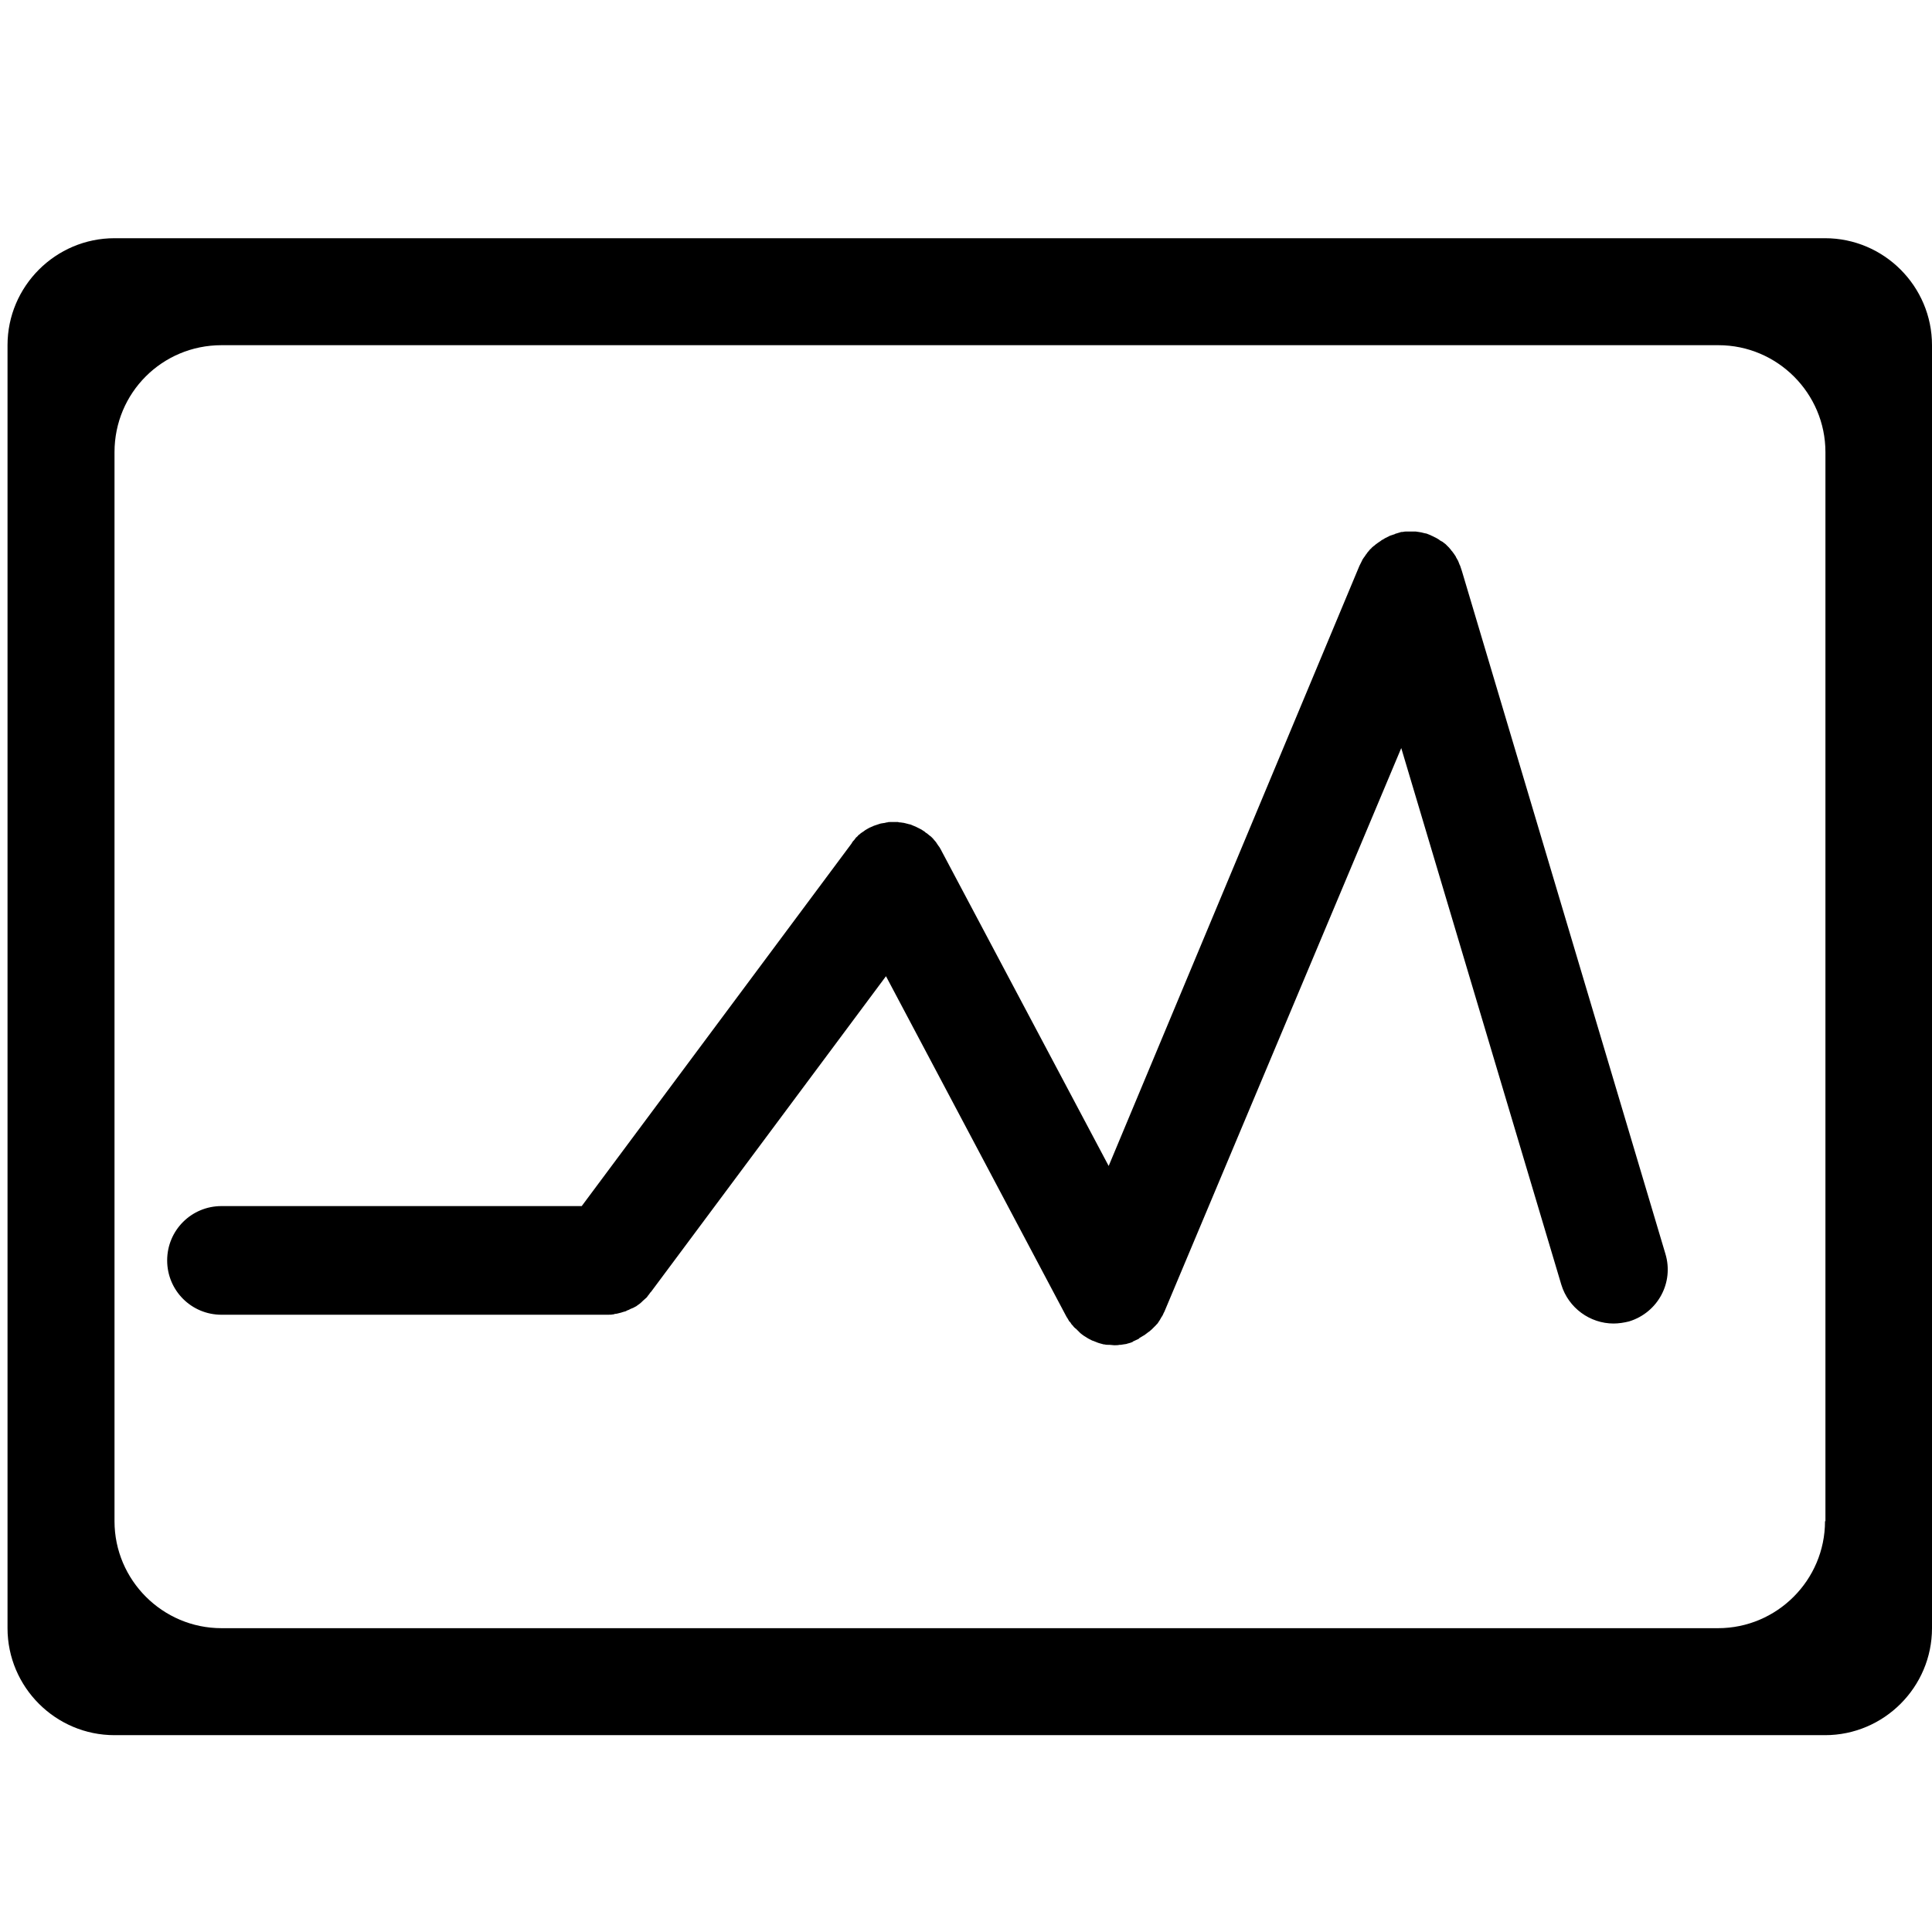 <?xml version="1.0" standalone="no"?><!DOCTYPE svg PUBLIC "-//W3C//DTD SVG 1.1//EN" "http://www.w3.org/Graphics/SVG/1.1/DTD/svg11.dtd"><svg class="icon" width="200px" height="200.00px" viewBox="0 0 1024 1024" version="1.1" xmlns="http://www.w3.org/2000/svg"><path  d="M967.296 126.256H60.691C29.46 126.256 3.987 151.728 3.987 182.96v680.009c0 31.232 25.473 56.704 56.704 56.704h906.604c31.232 0 56.704-25.473 56.704-56.704v-680.009c0-31.232-25.473-56.704-56.704-56.704z m0 680.009c0 31.232-25.473 56.704-56.704 56.704H117.396c-31.232 0-56.704-25.473-56.704-56.704V239.664C60.691 208.211 85.942 182.96 117.396 182.96h793.417c31.232 0 56.704 25.473 56.704 56.704V806.264z"  /><path  d="M774.811 302.571c-0.222-0.886-0.665-1.772-0.886-2.658-0.222-0.443-0.443-0.886-0.665-1.551-0.222-0.443-0.222-0.665-0.443-1.108s-0.665-1.108-0.886-1.551c-0.222-0.222-0.222-0.665-0.443-0.886-0.222-0.443-0.665-0.886-0.886-1.329-0.222-0.222-0.443-0.665-0.665-0.886-0.222-0.443-0.665-0.665-0.886-1.108-0.222-0.443-0.665-0.665-0.886-1.108l-0.886-0.886-1.108-1.108c-0.222-0.222-0.665-0.443-0.886-0.665-0.443-0.443-0.886-0.665-1.329-0.886-0.443-0.222-0.886-0.443-1.329-0.886-0.443-0.222-0.665-0.443-1.108-0.665l-2.658-1.329c-0.222 0-0.222 0-0.443-0.222-0.665-0.222-1.551-0.665-2.215-0.886-0.222 0-0.665-0.222-1.108-0.222-0.665-0.222-1.108-0.222-1.772-0.443-0.443 0-0.886-0.222-1.329-0.222-0.443 0-1.108-0.222-1.551-0.222h-5.538c-0.665 0-1.108 0.222-1.772 0.222-0.443 0-0.665 0-1.108 0.222-0.665 0.222-1.551 0.443-2.215 0.665-0.222 0-0.222 0-0.443 0.222-0.886 0.222-1.772 0.665-2.658 0.886l-1.329 0.665-1.329 0.665c-0.443 0.222-0.886 0.665-1.551 0.886-0.222 0.222-0.665 0.443-0.886 0.665-0.443 0.222-0.886 0.665-1.329 0.886-0.222 0.222-0.665 0.443-0.886 0.665-0.443 0.222-0.665 0.665-1.108 0.886-0.443 0.222-0.665 0.665-1.108 0.886-0.222 0.222-0.443 0.665-0.886 0.886-0.443 0.443-0.665 0.886-1.108 1.329-0.222 0.222-0.443 0.443-0.665 0.886-0.443 0.443-0.665 0.886-1.108 1.551-0.222 0.222-0.443 0.665-0.665 0.886-0.222 0.443-0.665 0.886-0.886 1.551l-1.329 2.658-132.901 318.076-88.6-167.012c0-0.222-0.222-0.222-0.222-0.443-0.222-0.443-0.665-1.108-0.886-1.551-0.222-0.222-0.443-0.665-0.665-0.886-0.222-0.443-0.665-0.886-0.886-1.329-0.222-0.443-0.443-0.665-0.886-1.108-0.222-0.443-0.665-0.665-0.886-1.108l-1.108-1.108c-0.222-0.222-0.665-0.443-0.886-0.665-0.443-0.443-0.886-0.665-1.329-1.108-0.222 0-0.222-0.222-0.443-0.222-0.222-0.222-0.443-0.222-0.443-0.443-0.443-0.222-0.886-0.665-1.329-0.886-0.443-0.222-0.665-0.443-1.108-0.665l-1.329-0.665-1.329-0.665c-0.443-0.222-0.665-0.222-1.108-0.443s-1.108-0.443-1.551-0.665c-0.443 0-0.665-0.222-1.108-0.222-0.443-0.222-1.108-0.222-1.551-0.443-0.443 0-0.665-0.222-1.108-0.222s-1.108-0.222-1.551-0.222c-0.443 0-0.886 0-1.329-0.222H471.798c-0.443 0-1.108 0-1.551 0.222-0.443 0-0.665 0-1.108 0.222-0.443 0-1.108 0.222-1.551 0.222-0.443 0-0.886 0.222-1.108 0.222-0.443 0.222-0.886 0.222-1.329 0.443-0.443 0.222-0.886 0.222-1.329 0.443-0.443 0.222-0.886 0.222-1.108 0.443-0.443 0.222-1.108 0.443-1.551 0.665-0.222 0-0.443 0.222-0.443 0.222-0.222 0-0.222 0.222-0.443 0.222-0.443 0.222-1.108 0.665-1.551 0.886-0.222 0.222-0.665 0.443-0.886 0.665-0.443 0.222-0.886 0.665-1.329 0.886-0.443 0.222-0.665 0.665-1.108 0.886-0.443 0.222-0.665 0.665-0.886 0.886-0.443 0.443-0.886 0.665-1.108 1.108-0.222 0.222-0.443 0.665-0.665 0.886-0.443 0.443-0.886 0.886-1.108 1.329 0 0.222-0.222 0.222-0.222 0.443l-143.09 192.263H117.396c-15.948 0-28.795 12.847-28.795 28.795s12.847 28.795 28.795 28.795H322.063c1.108 0 1.994 0 3.101-0.222 0.222 0 0.443 0 0.665-0.222 0.886 0 1.551-0.222 2.437-0.443 0.222 0 0.665-0.222 0.886-0.222 0.665-0.222 1.329-0.443 2.215-0.665 0.222 0 0.665-0.222 0.886-0.443 0.665-0.222 1.329-0.443 1.994-0.886 0.443-0.222 0.665-0.222 1.108-0.443 0.665-0.222 1.108-0.665 1.772-0.886 0.222-0.222 0.665-0.443 0.886-0.665 0.665-0.443 1.329-0.886 1.994-1.551l0.665-0.665c0.665-0.665 1.329-1.108 1.994-1.772 0.222-0.222 0.443-0.443 0.665-0.886 0.443-0.443 0.886-1.108 1.329-1.772l0.443-0.443 124.484-167.233 95.689 180.523c0.443 0.665 0.886 1.329 1.329 2.215 0.222 0.222 0.222 0.443 0.443 0.443 0.443 0.443 0.665 1.108 1.108 1.551l0.443 0.443c0.443 0.665 1.108 1.329 1.772 1.772l0.222 0.222 1.551 1.551 0.443 0.443c1.329 1.108 2.658 1.994 4.209 2.88 0.222 0 0.222 0.222 0.443 0.222 0.886 0.443 1.551 0.886 2.437 1.108 0.665 0.222 1.551 0.665 2.215 0.886 0.222 0 0.443 0.222 0.665 0.222 0.886 0.222 1.551 0.443 2.437 0.665h0.443c0.665 0.222 1.329 0.222 1.994 0.222h0.665c0.886 0 1.551 0.222 2.437 0.222 0.886 0 1.994 0 2.88-0.222h0.665c0.886-0.222 1.772-0.222 2.88-0.443 0.222 0 0.443-0.222 0.665-0.222 0.886-0.222 1.772-0.443 2.658-0.886 0 0 0.222 0 0.222-0.222 0.886-0.443 1.994-0.886 2.88-1.329 0 0 0.222 0 0.222-0.222 0 0 0.222 0 0.222-0.222 0.665-0.443 1.551-0.886 2.215-1.329 0.222 0 0.222-0.222 0.443-0.222 0.665-0.443 1.108-0.886 1.772-1.329 0.222-0.222 0.443-0.443 0.665-0.443 0.443-0.443 1.108-0.886 1.551-1.329l0.443-0.443 1.772-1.772c0.222-0.222 0.222-0.443 0.443-0.443 0.443-0.443 0.665-0.886 1.108-1.551 0.222-0.222 0.222-0.443 0.443-0.665 0.222-0.443 0.665-1.108 0.886-1.551 0.222-0.222 0.222-0.443 0.443-0.665 0.443-0.665 0.665-1.551 1.108-2.215L742.693 396.487l84.835 284.408c3.766 12.404 15.284 20.6 27.688 20.6 2.658 0 5.538-0.443 8.196-1.108 15.284-4.652 23.922-20.6 19.271-35.883l-107.871-361.933z"  /></svg>